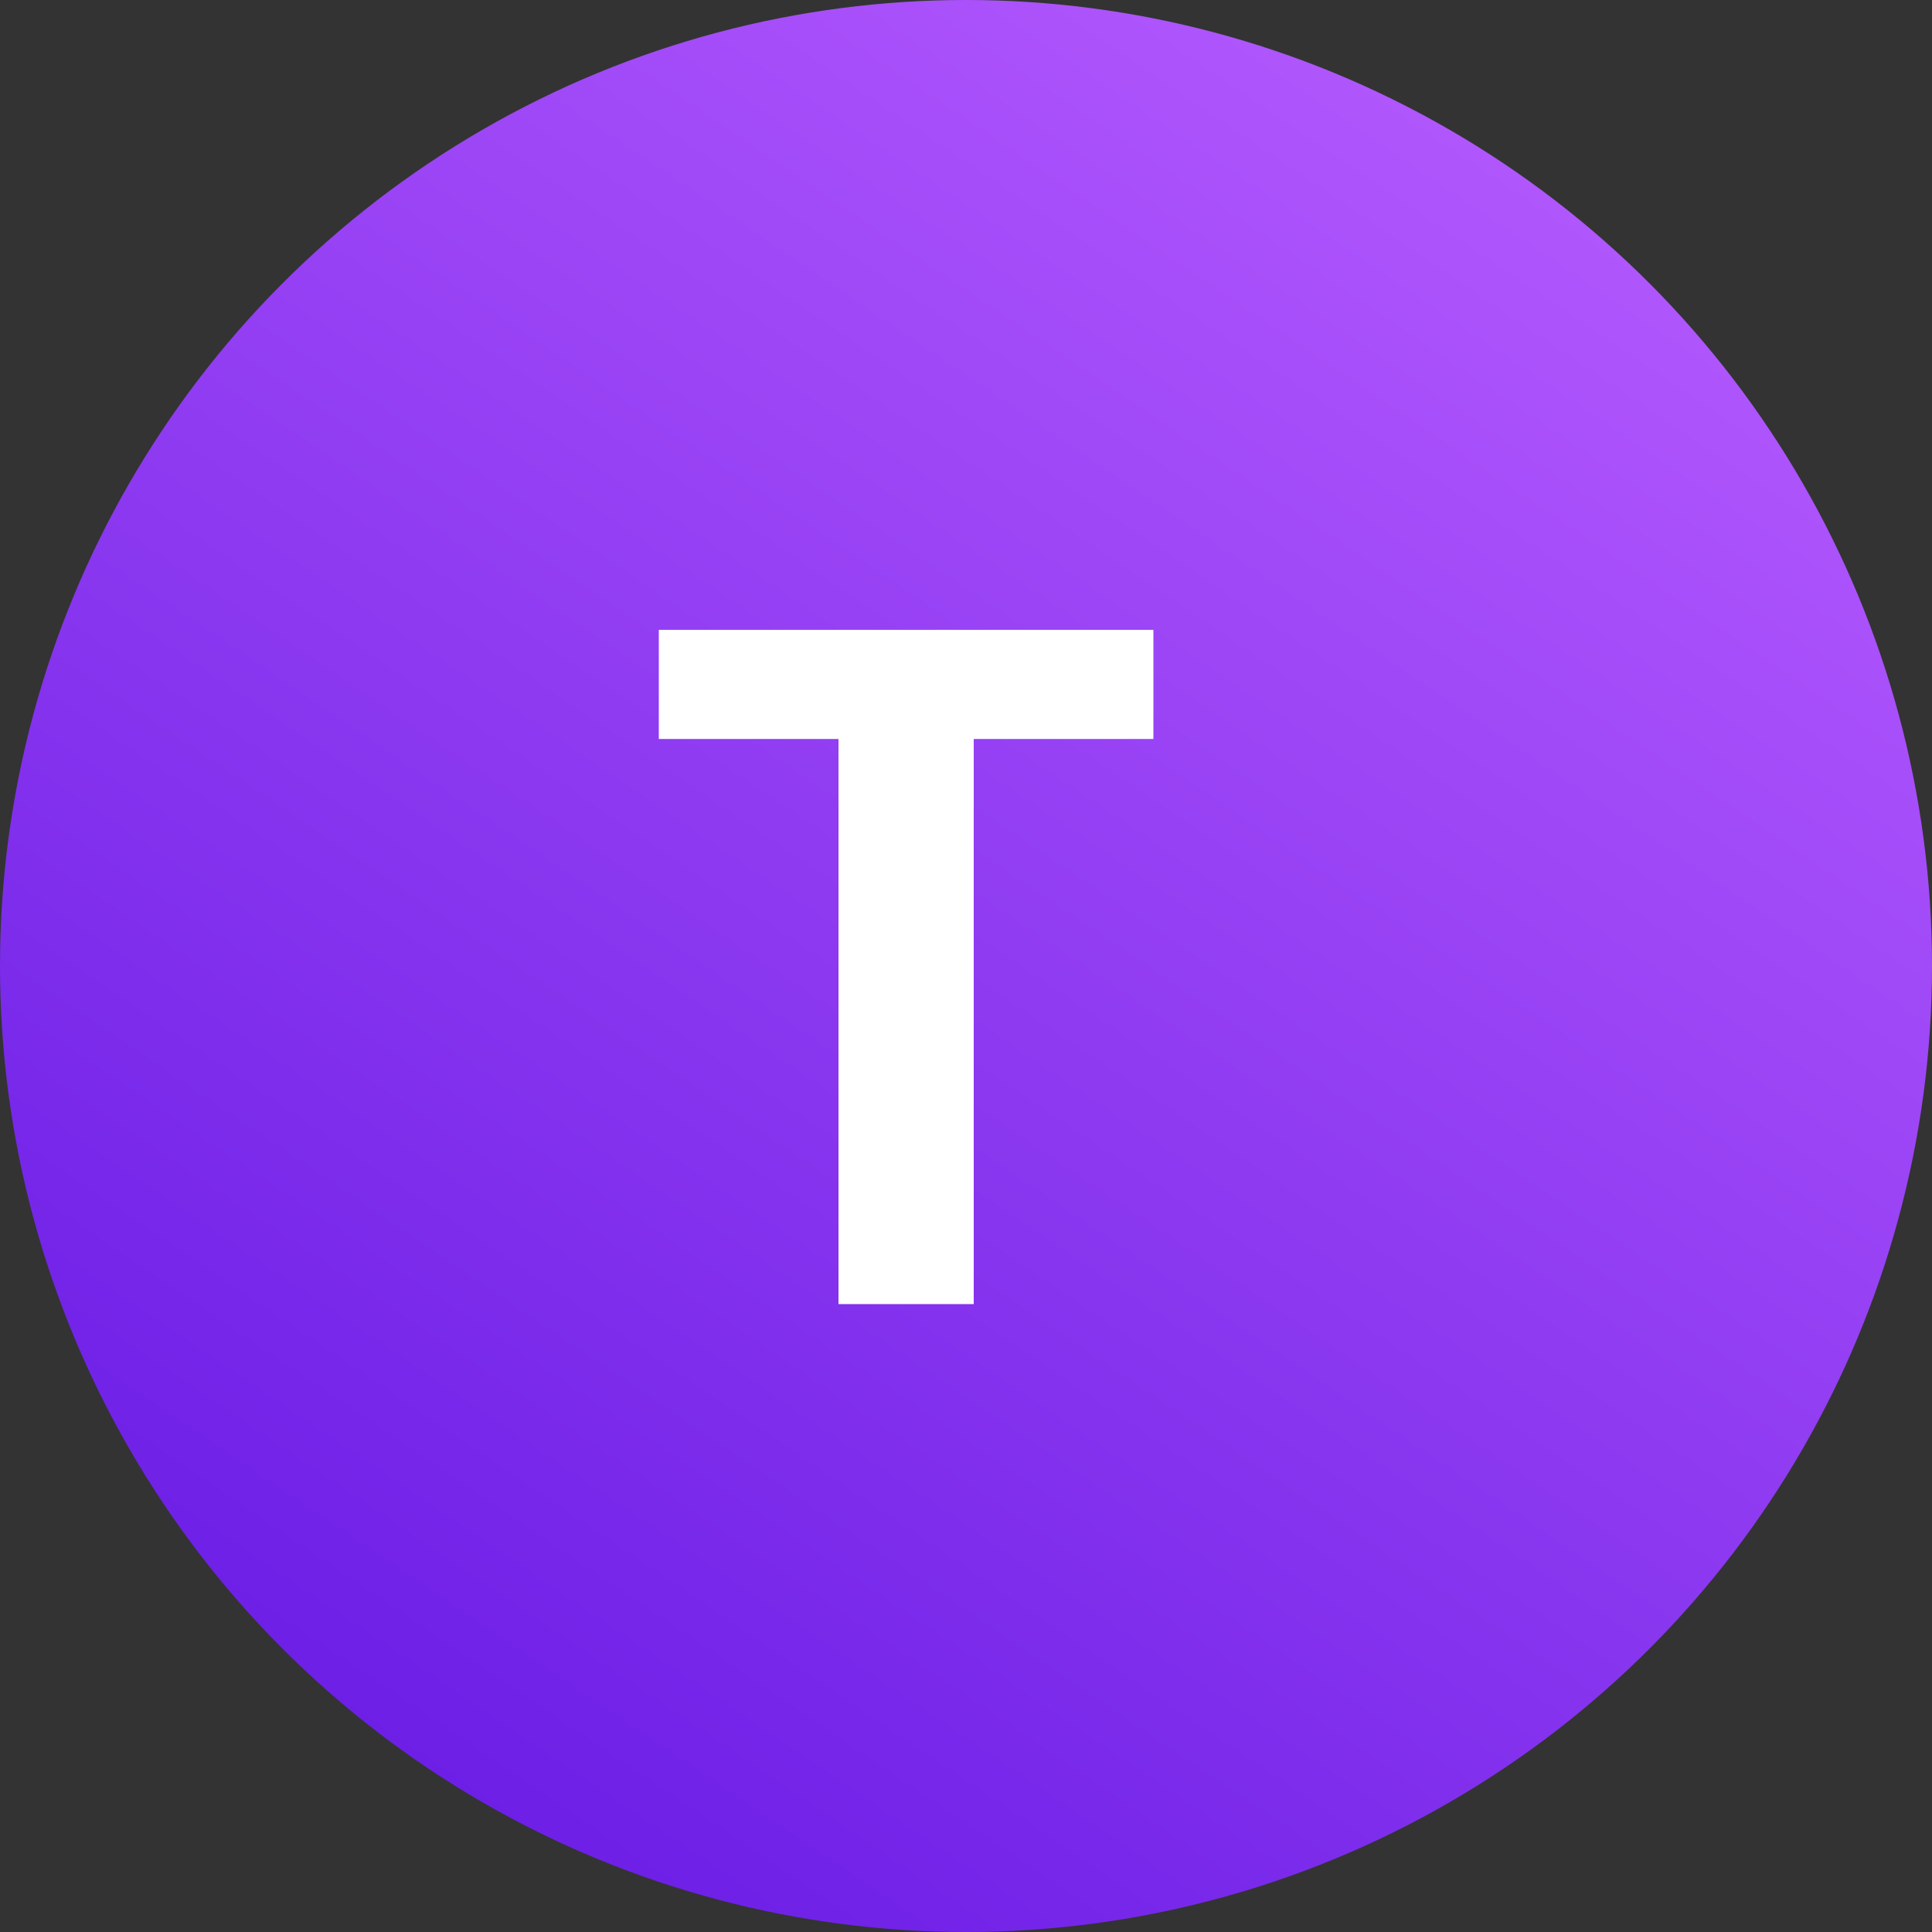 <svg width="40" height="40" viewBox="0 0 40 40" fill="none" xmlns="http://www.w3.org/2000/svg">
<rect x="0" y="0" width="40" height="40" fill="#333333" stroke="none"/>
<circle cx="20" cy="20" r="20" fill="url(#paint0_linear_721_197)"/>
<path d="M23.88 13.04V15.3H20.16V27H17.36V15.3H13.64V13.04H23.88Z" fill="white"/>
<defs>
<linearGradient id="paint0_linear_721_197" x1="34" y1="-1.84178e-06" x2="7" y2="40" gradientUnits="userSpaceOnUse">
<stop stop-color="#B75CFF"/>
<stop offset="1" stop-color="#671AE4"/>
</linearGradient>
</defs>
</svg>
